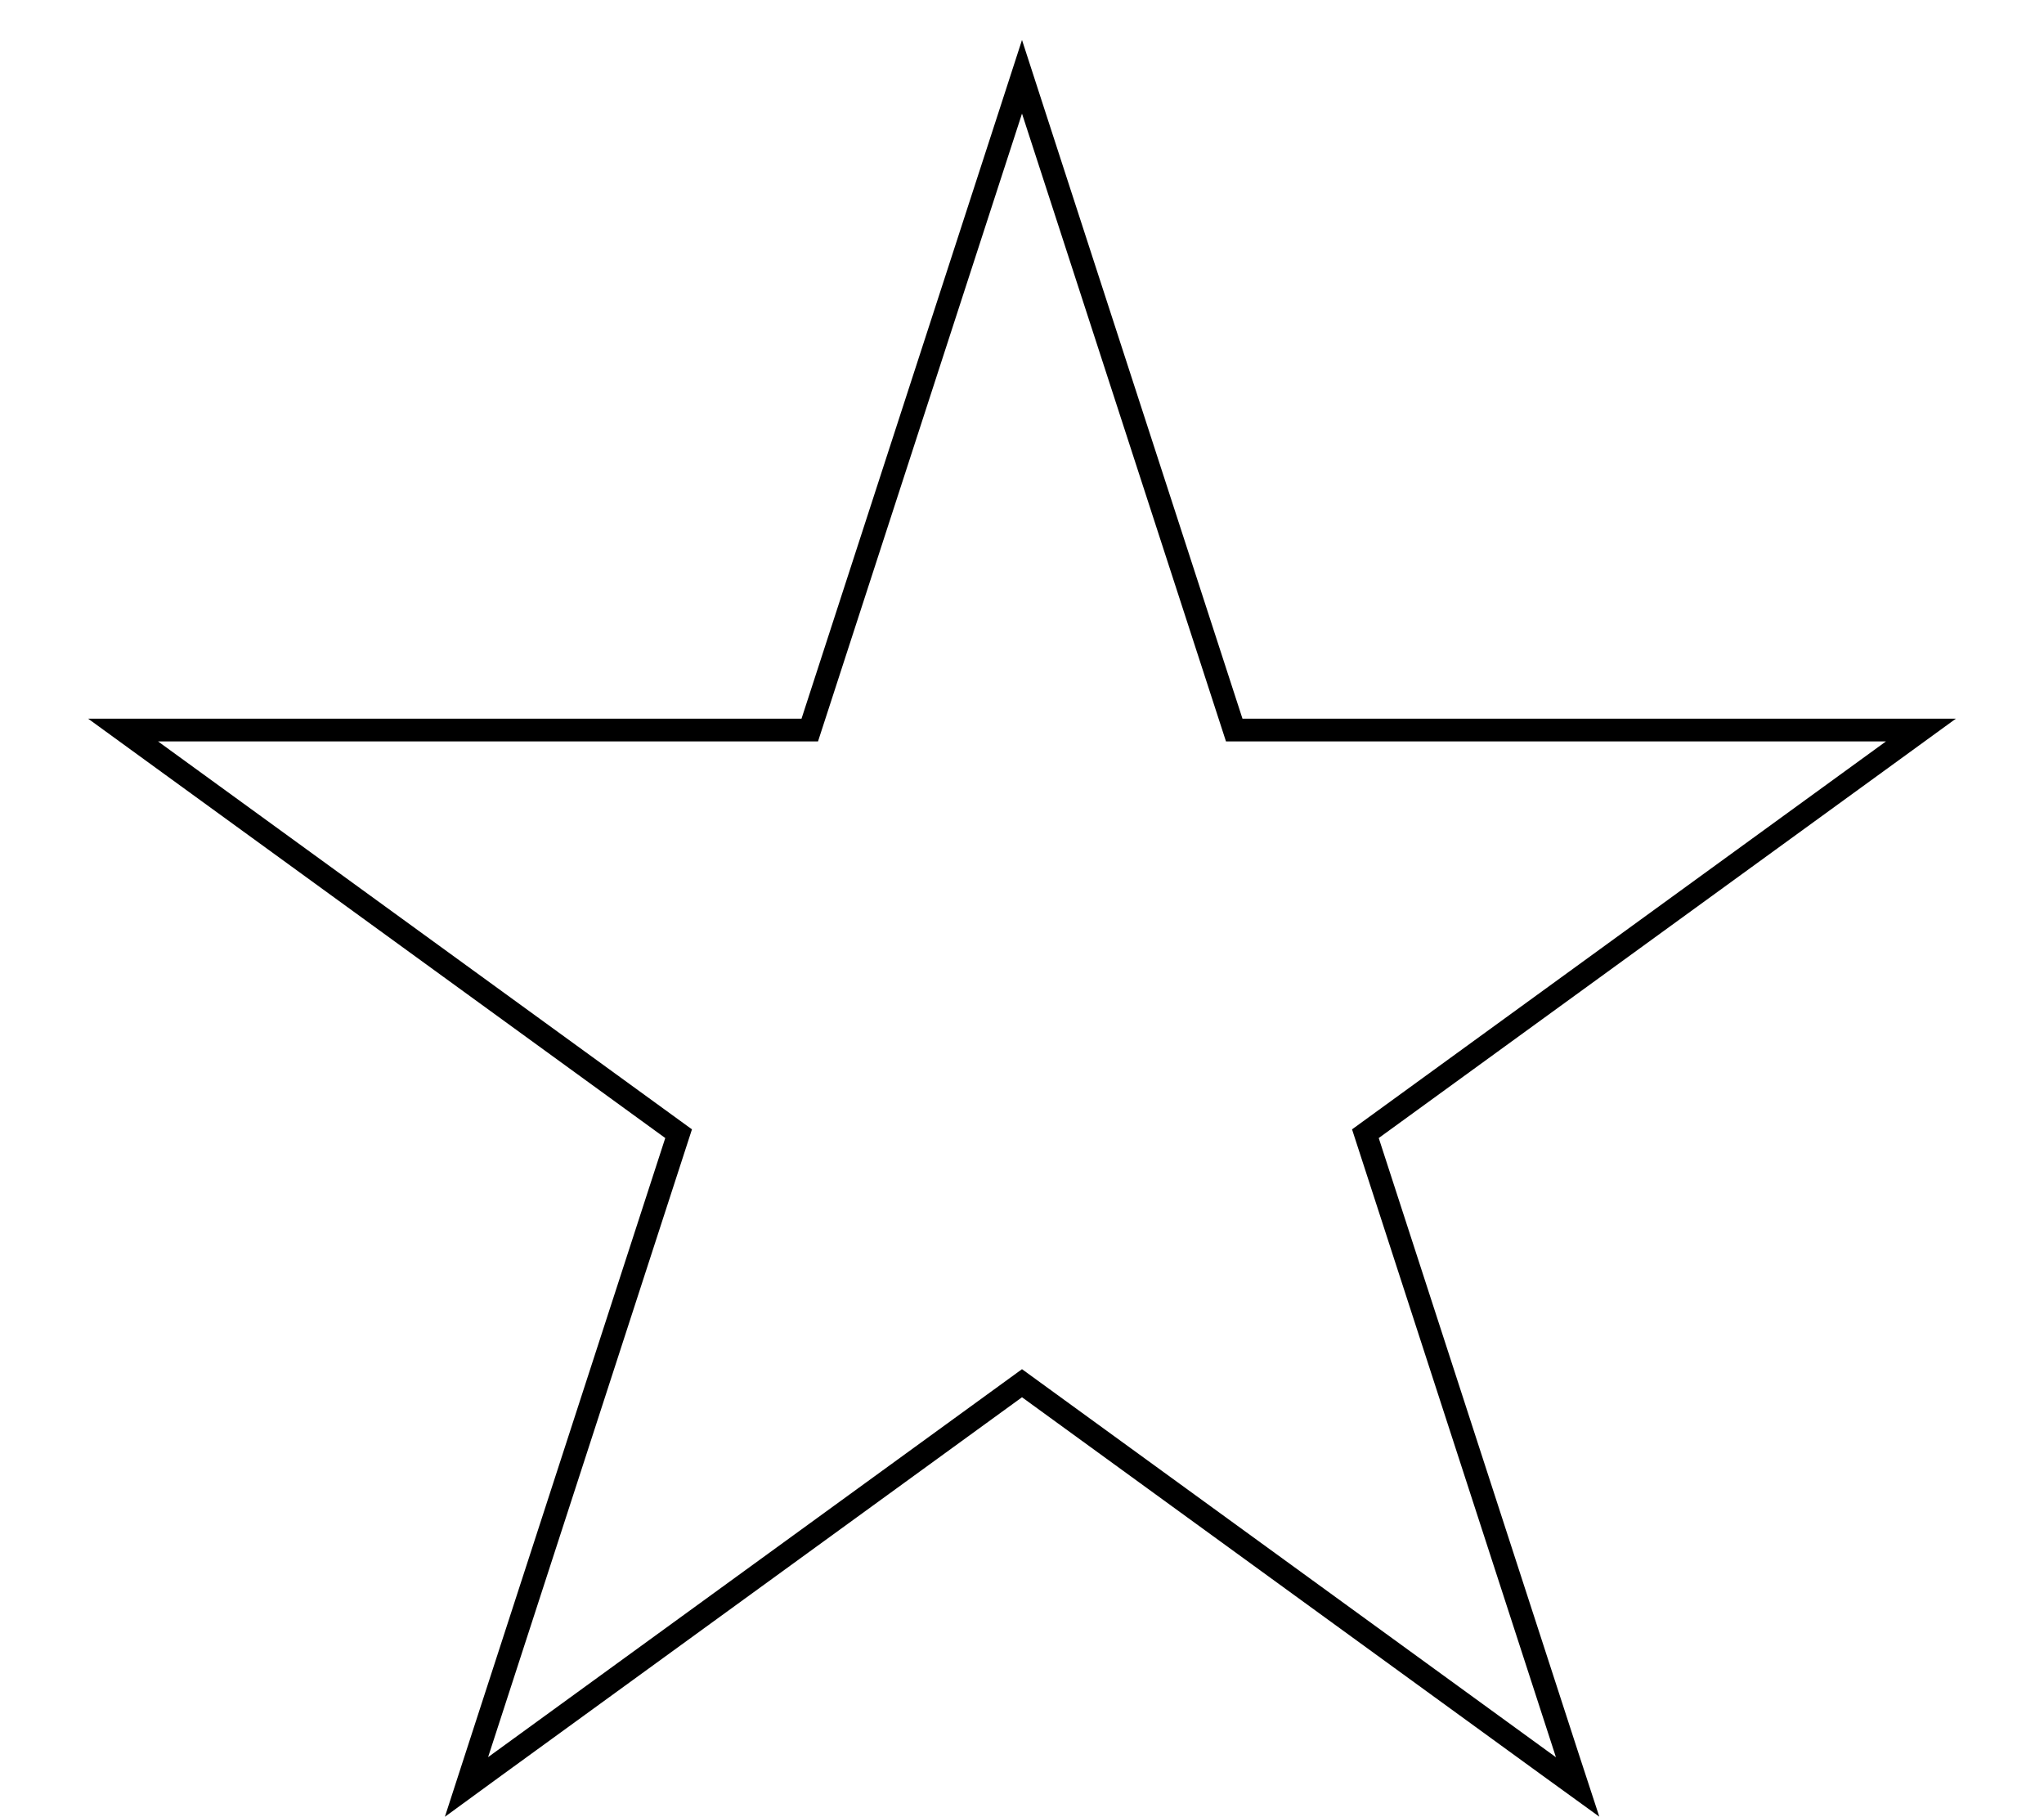 <svg width="18" height="16" viewBox="0 0 18 16" fill="none" xmlns="http://www.w3.org/2000/svg">
<path d="M9.095 0.969L9 0.676L8.905 0.969L7.131 6.428H1.392H1.084L1.333 6.609L5.976 9.982L4.203 15.441L4.108 15.734L4.356 15.553L9 12.179L13.643 15.553L13.893 15.734L13.797 15.441L12.024 9.982L16.667 6.609L16.916 6.428H16.608H10.869L9.095 0.969Z" stroke="black" stroke-width="0.2"/>
</svg>
